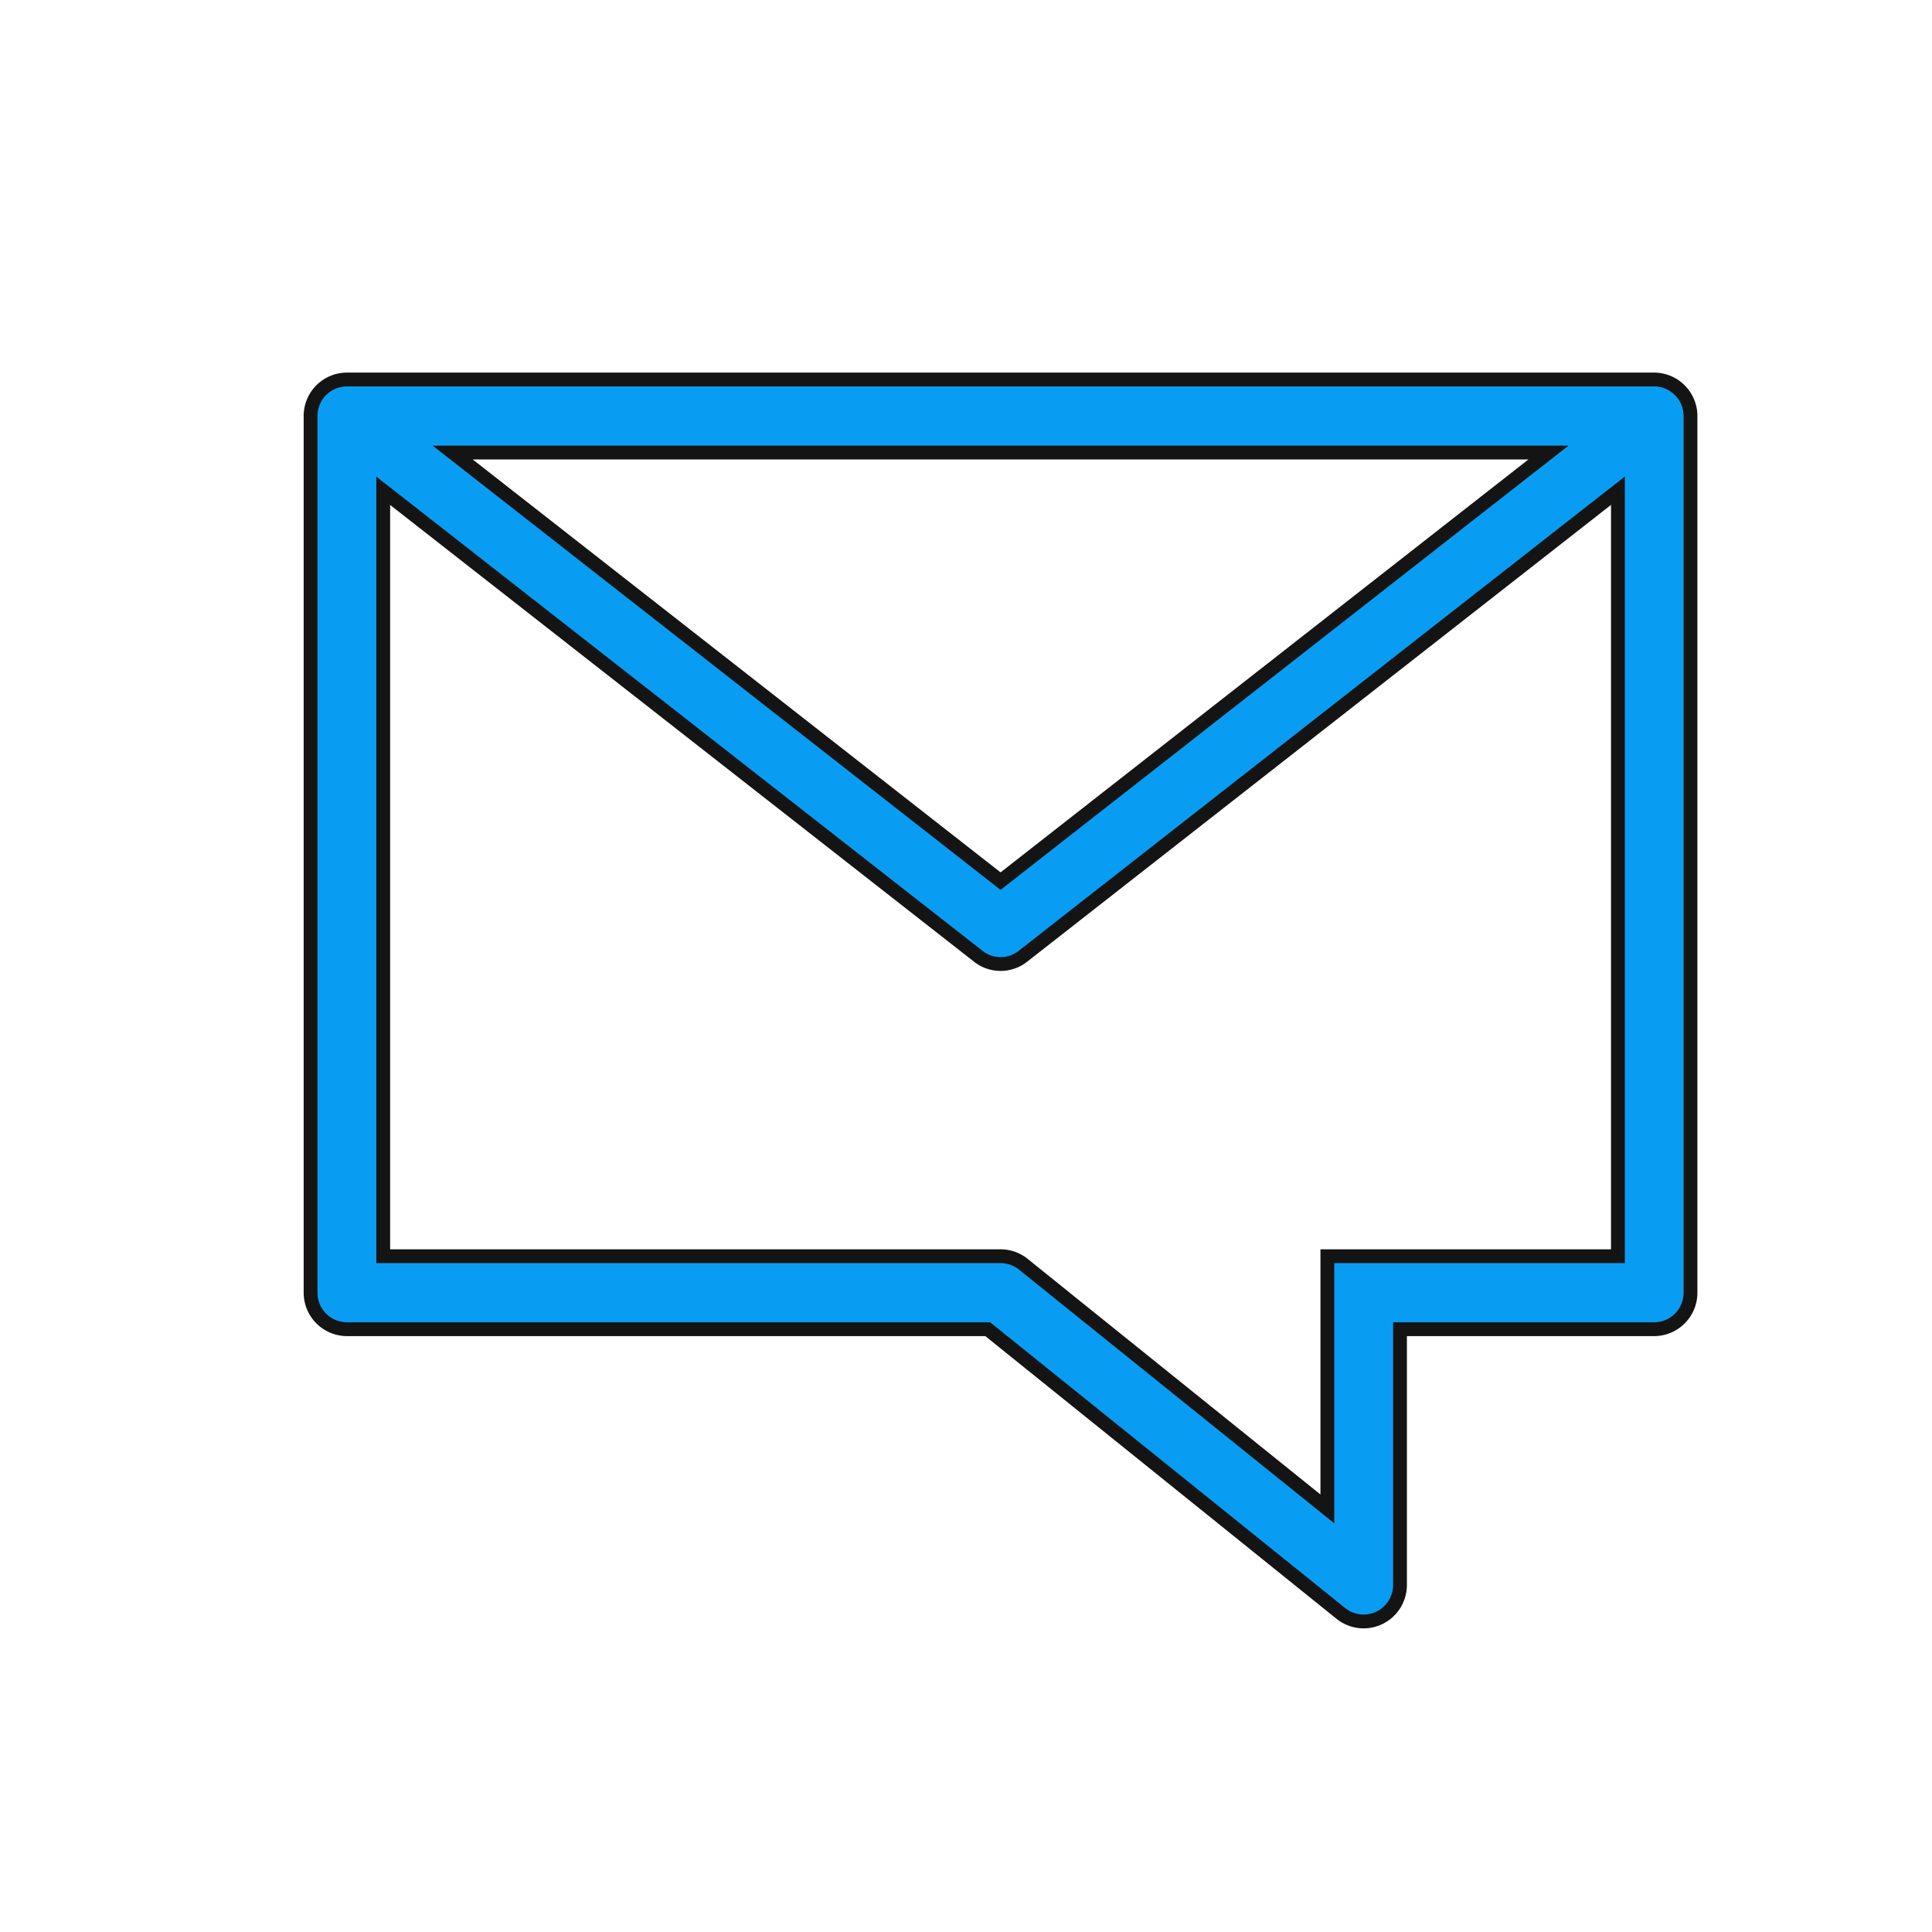 <svg xmlns="http://www.w3.org/2000/svg" width="28" height="28" viewBox="0 0 28 28">
    <g id="message" transform="translate(-664 -301)">
        <path id="Path_20057" fill="#089df2" stroke="#141414" stroke-width="0.2px" d="M307.474 412.5h-18.948a.528.528 0 0 0-.526.529v12.706a.529.529 0 0 0 .526.529h9.288l5.119 4.12a.526.526 0 0 0 .74-.083.529.529 0 0 0 .116-.331v-3.706h3.684a.529.529 0 0 0 .526-.529v-12.706a.529.529 0 0 0-.525-.529zm-1.534 1.059L298 419.77l-7.94-6.211zm1.007 11.647h-4.211v3.662l-4.408-3.547a.526.526 0 0 0-.328-.115h-8.947v-11.093l8.624 6.746a.522.522 0 0 0 .647 0l8.623-6.747z" data-name="Path 20057" transform="translate(380.501 -106)"/>
        <path id="Rectangle_4895" fill="none" d="M0 0H28V28H0z" data-name="Rectangle 4895" transform="translate(664 301)"/>
    </g>
</svg>
